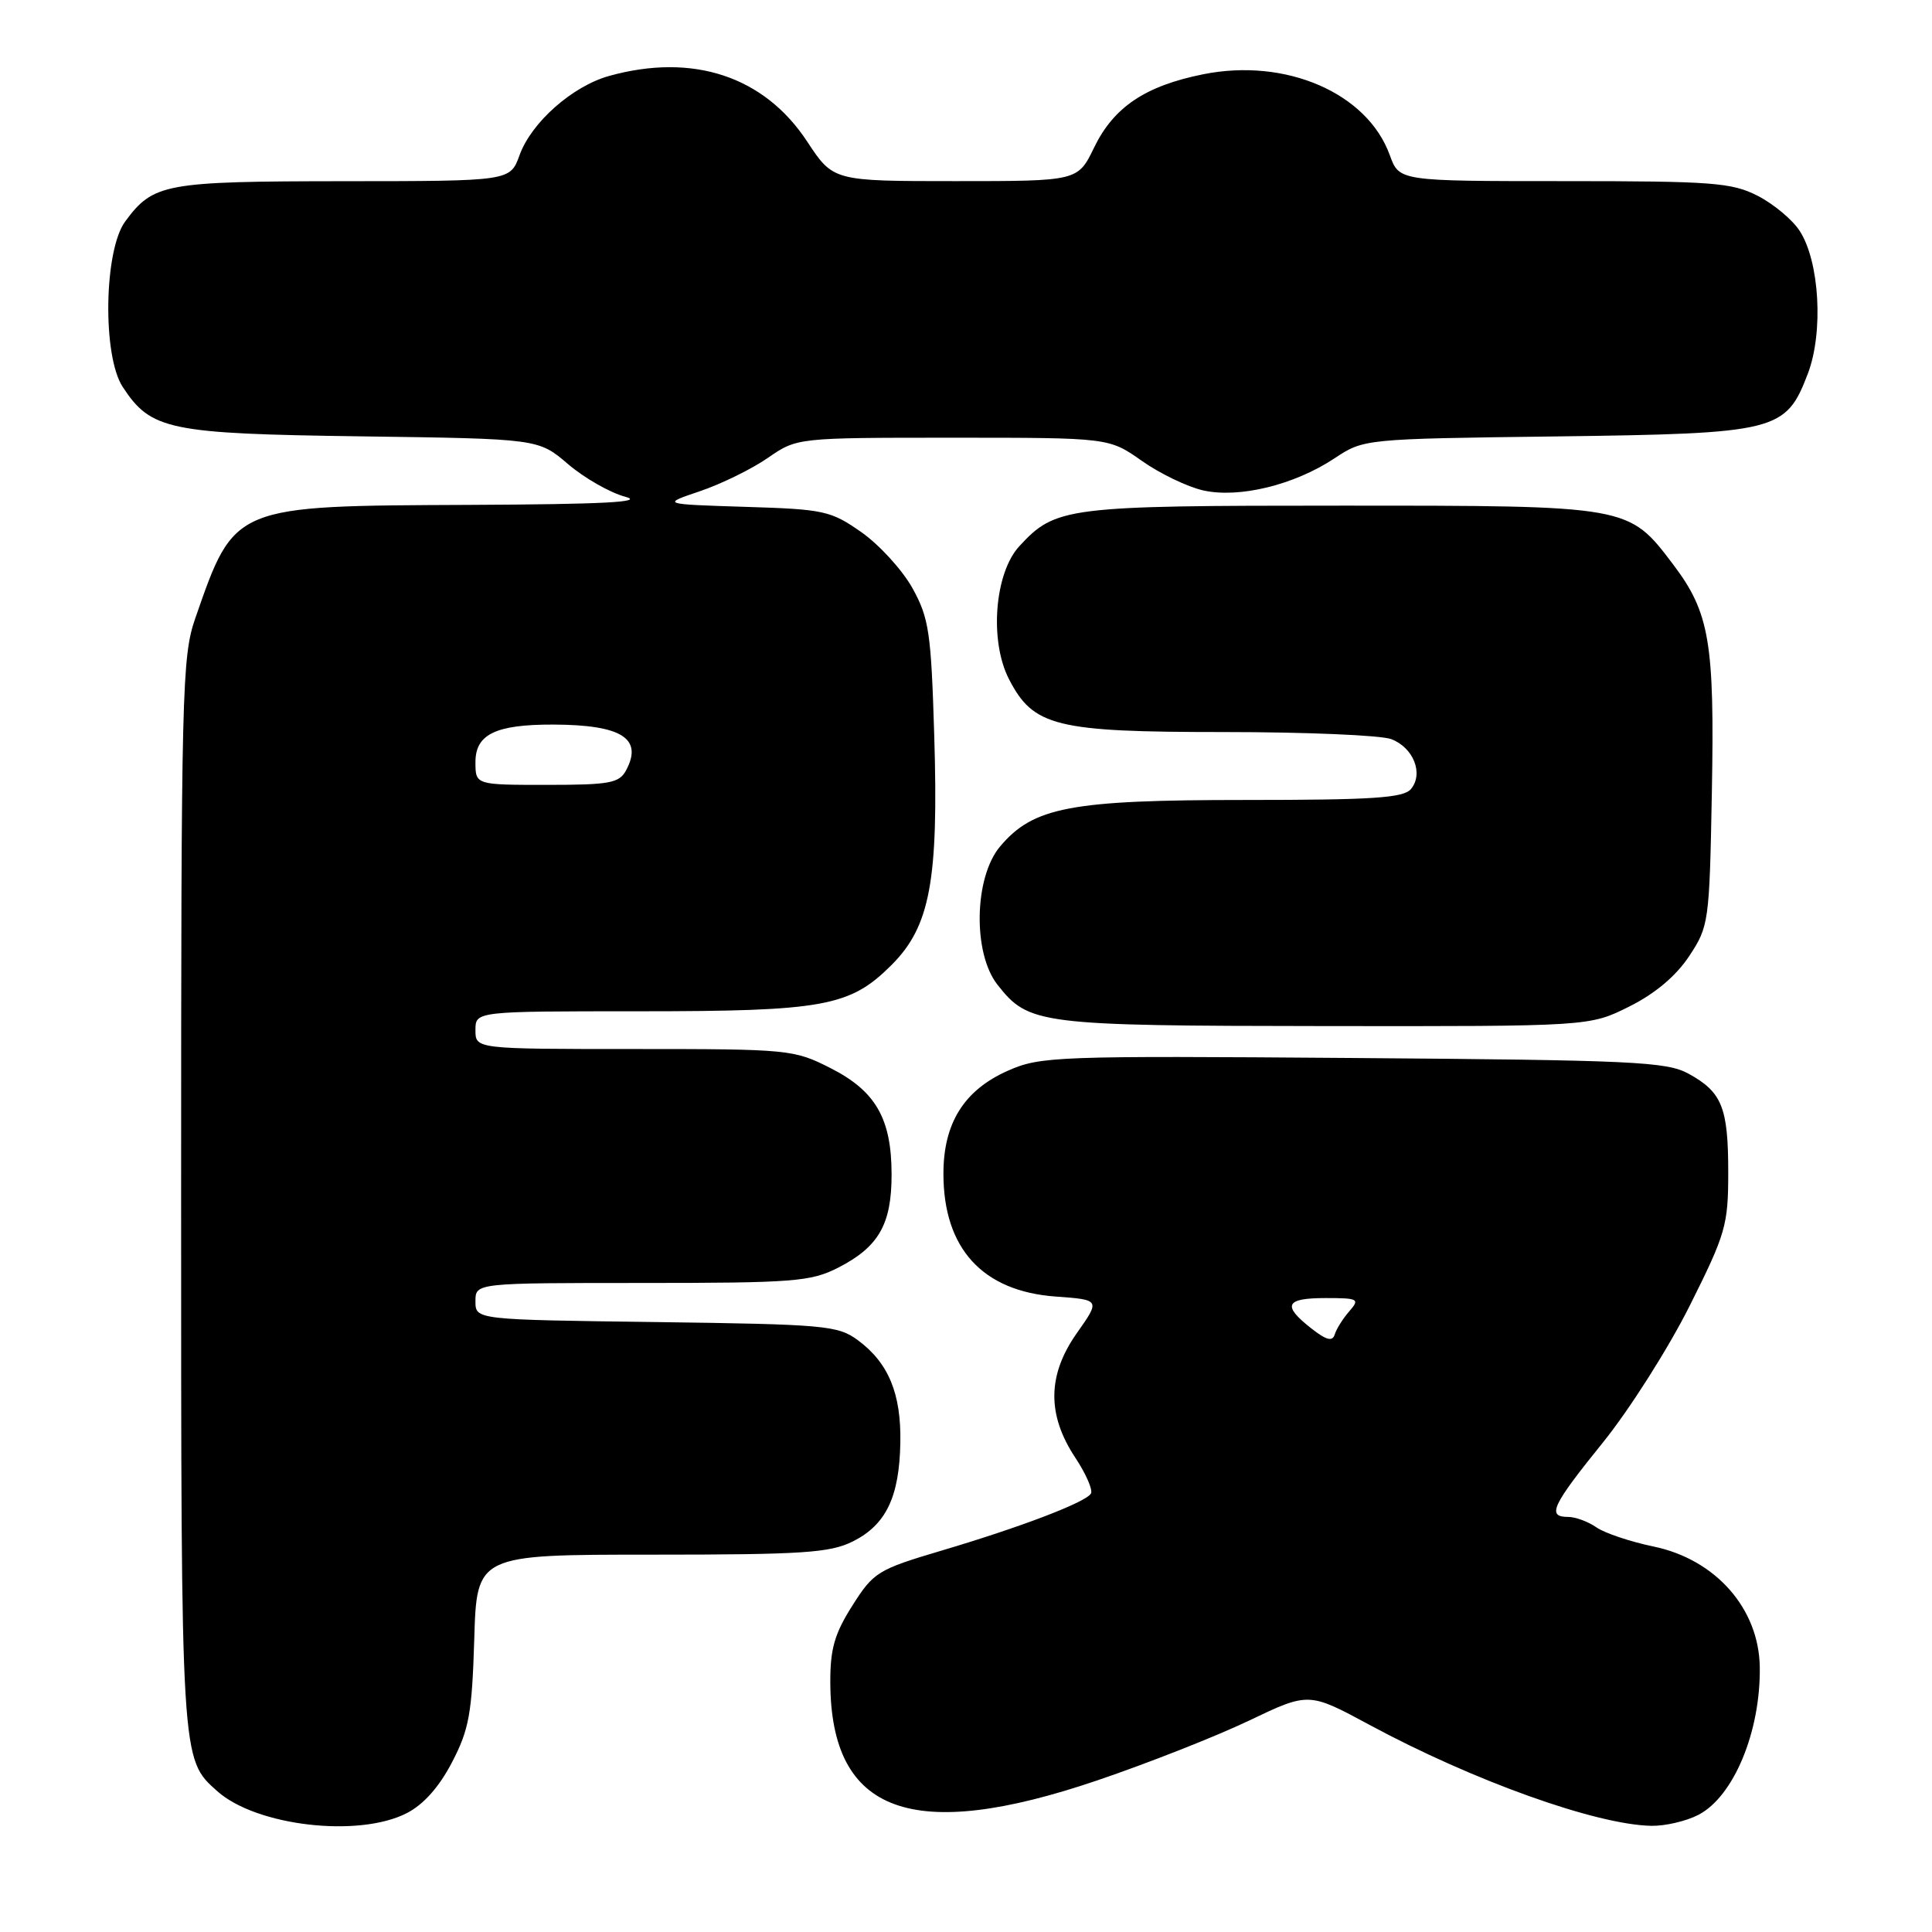 <?xml version="1.0" encoding="UTF-8" standalone="no"?>
<!DOCTYPE svg PUBLIC "-//W3C//DTD SVG 1.1//EN" "http://www.w3.org/Graphics/SVG/1.1/DTD/svg11.dtd" >
<svg xmlns="http://www.w3.org/2000/svg" xmlns:xlink="http://www.w3.org/1999/xlink" version="1.1" viewBox="0 0 256 256">
 <g >
 <path fill="currentColor"
d=" M 53.90 240.25 C 56.13 239.11 58.21 236.76 59.90 233.50 C 62.16 229.16 62.54 227.02 62.84 217.25 C 63.17 206.00 63.17 206.00 86.34 206.00 C 106.39 206.00 109.97 205.76 113.00 204.25 C 117.40 202.05 119.17 198.37 119.30 191.16 C 119.42 184.67 117.74 180.59 113.68 177.59 C 111.03 175.63 109.37 175.48 86.93 175.18 C 63.00 174.87 63.00 174.87 63.00 172.43 C 63.00 170.00 63.00 170.00 85.04 170.00 C 105.15 170.00 107.42 169.82 111.03 167.99 C 116.42 165.24 118.14 162.25 118.14 155.65 C 118.14 148.22 116.04 144.56 110.01 141.51 C 105.20 139.07 104.50 139.00 84.03 139.00 C 63.00 139.00 63.00 139.00 63.00 136.50 C 63.00 134.00 63.00 134.00 84.63 134.00 C 109.19 134.00 112.63 133.37 118.14 127.86 C 123.25 122.75 124.38 116.67 123.79 97.42 C 123.38 83.82 123.10 81.91 120.92 77.96 C 119.59 75.56 116.55 72.22 114.17 70.54 C 110.07 67.67 109.22 67.48 98.74 67.16 C 87.64 66.81 87.64 66.81 92.77 65.08 C 95.59 64.12 99.63 62.14 101.75 60.67 C 105.61 58.00 105.61 58.00 126.27 58.00 C 146.94 58.00 146.94 58.00 151.29 61.06 C 153.68 62.75 157.34 64.51 159.42 64.98 C 164.17 66.05 171.49 64.27 176.83 60.73 C 180.72 58.16 180.75 58.15 206.11 57.83 C 235.51 57.45 236.62 57.17 239.55 49.51 C 241.64 44.02 241.10 34.61 238.45 30.57 C 237.49 29.09 234.98 27.01 232.89 25.94 C 229.46 24.19 226.89 24.00 207.24 24.00 C 185.40 24.00 185.40 24.00 184.16 20.57 C 181.18 12.32 170.39 7.64 159.43 9.84 C 151.76 11.38 147.57 14.19 144.98 19.54 C 142.82 24.00 142.82 24.00 126.61 24.00 C 110.41 24.00 110.41 24.00 106.95 18.75 C 101.27 10.11 91.82 6.98 80.72 10.06 C 75.84 11.42 70.41 16.22 68.84 20.57 C 67.60 24.00 67.60 24.00 45.55 24.01 C 21.81 24.03 20.32 24.30 16.60 29.33 C 13.77 33.14 13.55 47.14 16.26 51.27 C 20.01 56.99 22.33 57.47 47.92 57.82 C 71.34 58.14 71.34 58.14 75.26 61.49 C 77.41 63.33 80.82 65.28 82.84 65.82 C 85.52 66.53 79.99 66.82 62.21 66.90 C 30.82 67.03 31.10 66.91 25.88 81.91 C 24.11 87.00 24.00 91.36 24.00 158.19 C 24.00 233.65 23.96 233.04 28.80 237.35 C 33.98 241.96 47.52 243.53 53.90 240.25 Z  M 225.04 240.48 C 229.72 238.06 233.30 229.45 233.18 220.89 C 233.07 213.14 227.32 206.62 219.09 204.92 C 216.02 204.28 212.61 203.14 211.53 202.38 C 210.44 201.62 208.76 201.00 207.78 201.00 C 204.93 201.00 205.62 199.52 212.40 191.13 C 215.92 186.77 221.09 178.62 223.90 173.01 C 228.67 163.48 229.00 162.34 229.00 155.34 C 229.00 146.74 228.18 144.70 223.72 142.26 C 220.82 140.68 216.38 140.47 179.28 140.19 C 139.92 139.89 137.86 139.97 133.56 141.87 C 127.75 144.44 125.01 148.82 125.01 155.50 C 125.00 165.42 130.18 171.10 139.89 171.80 C 145.80 172.23 145.80 172.23 142.69 176.64 C 138.78 182.19 138.71 187.46 142.49 193.16 C 143.91 195.31 144.84 197.45 144.55 197.91 C 143.84 199.08 135.20 202.37 124.70 205.48 C 116.32 207.97 115.75 208.32 112.95 212.74 C 110.58 216.47 110.00 218.49 110.02 222.95 C 110.09 240.30 120.85 244.25 145.40 235.91 C 152.06 233.65 161.08 230.10 165.46 228.01 C 173.41 224.21 173.41 224.21 181.46 228.55 C 195.20 235.96 211.47 241.79 218.80 241.93 C 220.61 241.97 223.42 241.32 225.04 240.48 Z  M 215.87 133.38 C 219.30 131.67 222.07 129.34 223.82 126.70 C 226.43 122.75 226.51 122.22 226.83 104.98 C 227.20 85.10 226.53 81.18 221.70 74.79 C 215.77 66.97 215.96 67.00 177.72 67.00 C 141.25 67.00 139.87 67.17 135.06 72.38 C 131.78 75.95 131.08 84.93 133.70 90.00 C 136.93 96.27 139.88 97.00 162.18 97.00 C 173.01 97.00 182.99 97.42 184.35 97.94 C 187.29 99.06 188.66 102.51 186.96 104.55 C 185.98 105.73 181.93 106.00 165.06 106.00 C 141.85 106.00 136.92 106.93 132.51 112.17 C 129.07 116.26 128.88 126.30 132.17 130.48 C 136.31 135.75 137.62 135.92 175.55 135.96 C 210.61 136.00 210.61 136.00 215.87 133.38 Z  M 63.00 100.98 C 63.00 97.29 65.69 95.99 73.32 96.01 C 82.36 96.04 85.23 97.84 82.96 102.07 C 82.05 103.77 80.79 104.00 72.46 104.00 C 63.00 104.00 63.00 104.00 63.00 100.98 Z  M 173.73 176.00 C 169.86 172.96 170.32 172.00 175.65 172.00 C 180.00 172.00 180.21 172.12 178.79 173.75 C 177.95 174.71 177.08 176.09 176.86 176.82 C 176.56 177.80 175.75 177.59 173.73 176.00 Z "/>
</g>
</svg>